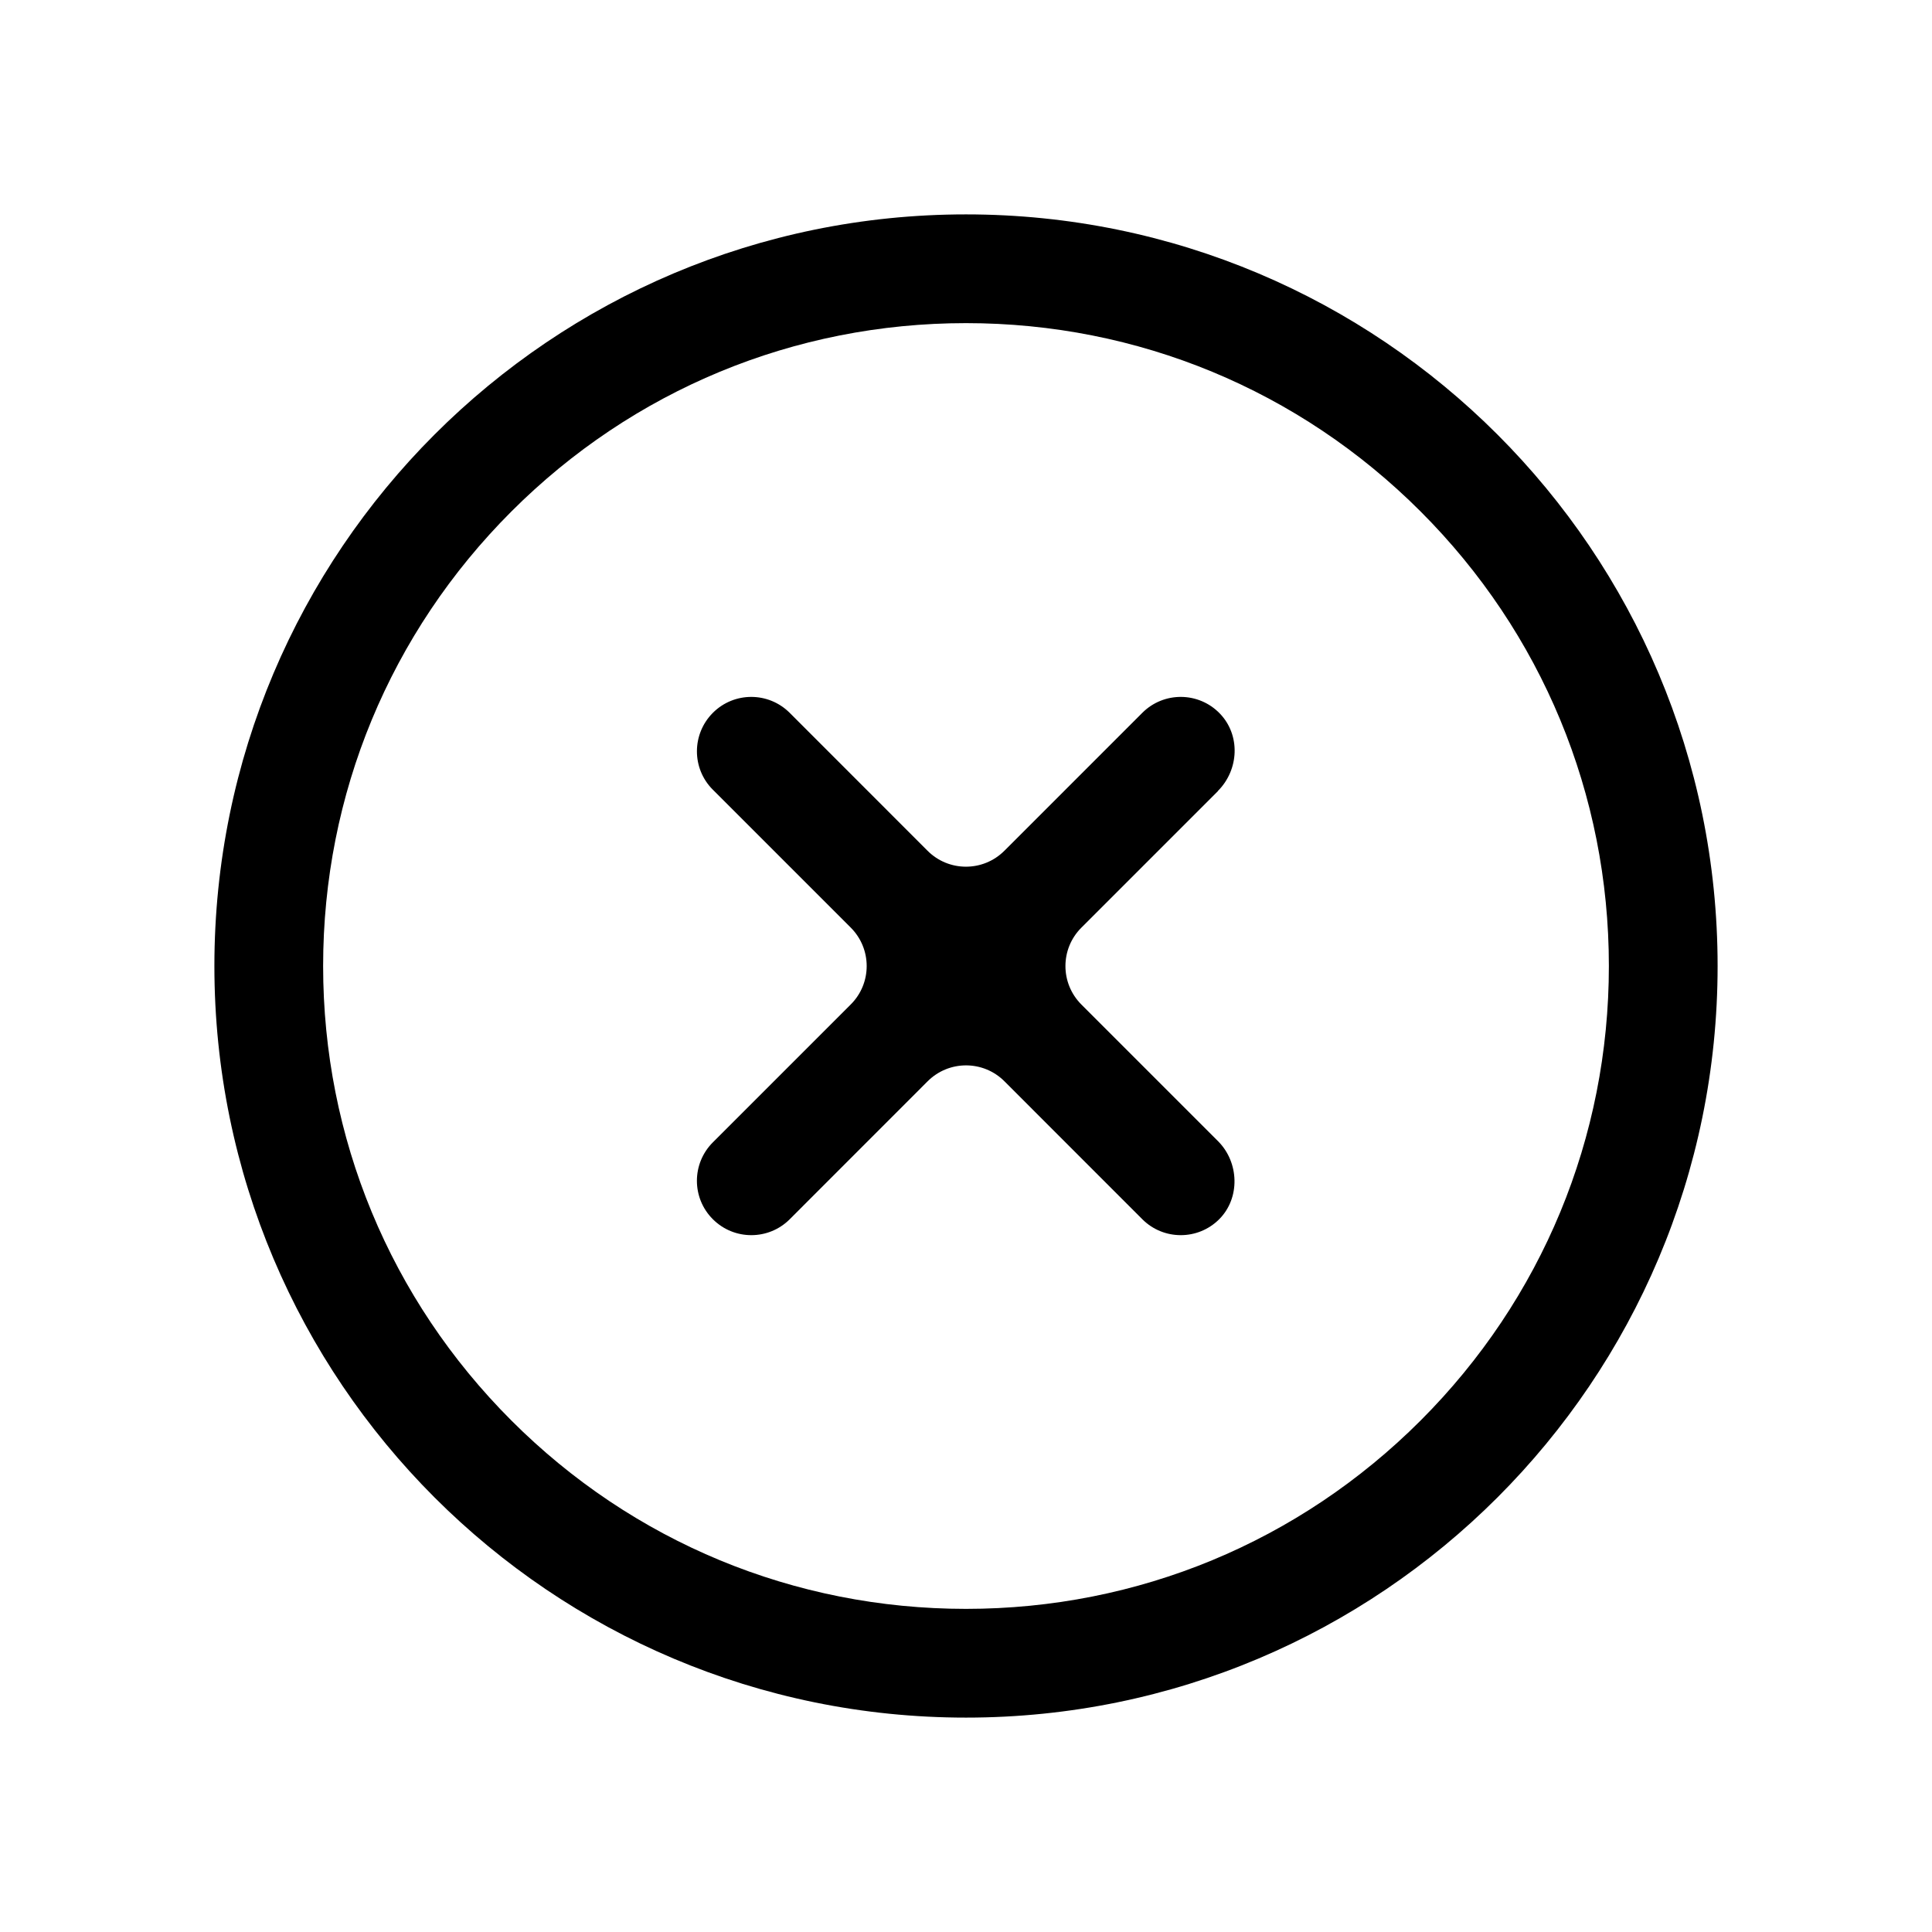 <!-- Generated by IcoMoon.io -->
<svg version="1.1" xmlns="http://www.w3.org/2000/svg" width="32" height="32" viewBox="0 0 32 32">
<title>forbidden</title>
<path d="M16 3.551c-6.875 0-12.449 5.574-12.449 12.449s5.574 12.449 12.449 12.449 12.449-5.574 12.449-12.449c0-6.875-5.574-12.449-12.449-12.449zM23.529 23.529c-2.011 2.011-4.685 3.119-7.529 3.119s-5.518-1.108-7.529-3.119c-2.011-2.011-3.119-4.685-3.119-7.529s1.108-5.518 3.119-7.529c2.011-2.011 4.685-3.119 7.529-3.119s5.518 1.108 7.529 3.119c2.011 2.011 3.119 4.685 3.119 7.529s-1.108 5.518-3.119 7.529z"></path>
<path d="M20.172 13.101c0.351-0.351 0.377-0.925 0.033-1.282-0.35-0.364-0.93-0.368-1.285-0.012l-2.284 2.284c-0.352 0.352-0.922 0.352-1.273 0l-2.283-2.284c-0.352-0.352-0.922-0.352-1.273 0s-0.352 0.922 0 1.273l2.284 2.284c0.352 0.352 0.352 0.922 0 1.273l-2.284 2.284c-0.352 0.352-0.352 0.922 0 1.273 0.176 0.176 0.406 0.264 0.637 0.264s0.461-0.088 0.637-0.264l2.283-2.284c0.352-0.352 0.922-0.352 1.273 0l2.283 2.284c0.176 0.176 0.406 0.264 0.637 0.264s0.461-0.088 0.637-0.264c0.35-0.35 0.331-0.942-0.019-1.292l-2.264-2.264c-0.352-0.352-0.352-0.922 0-1.273l2.262-2.262z"></path>
</svg>
